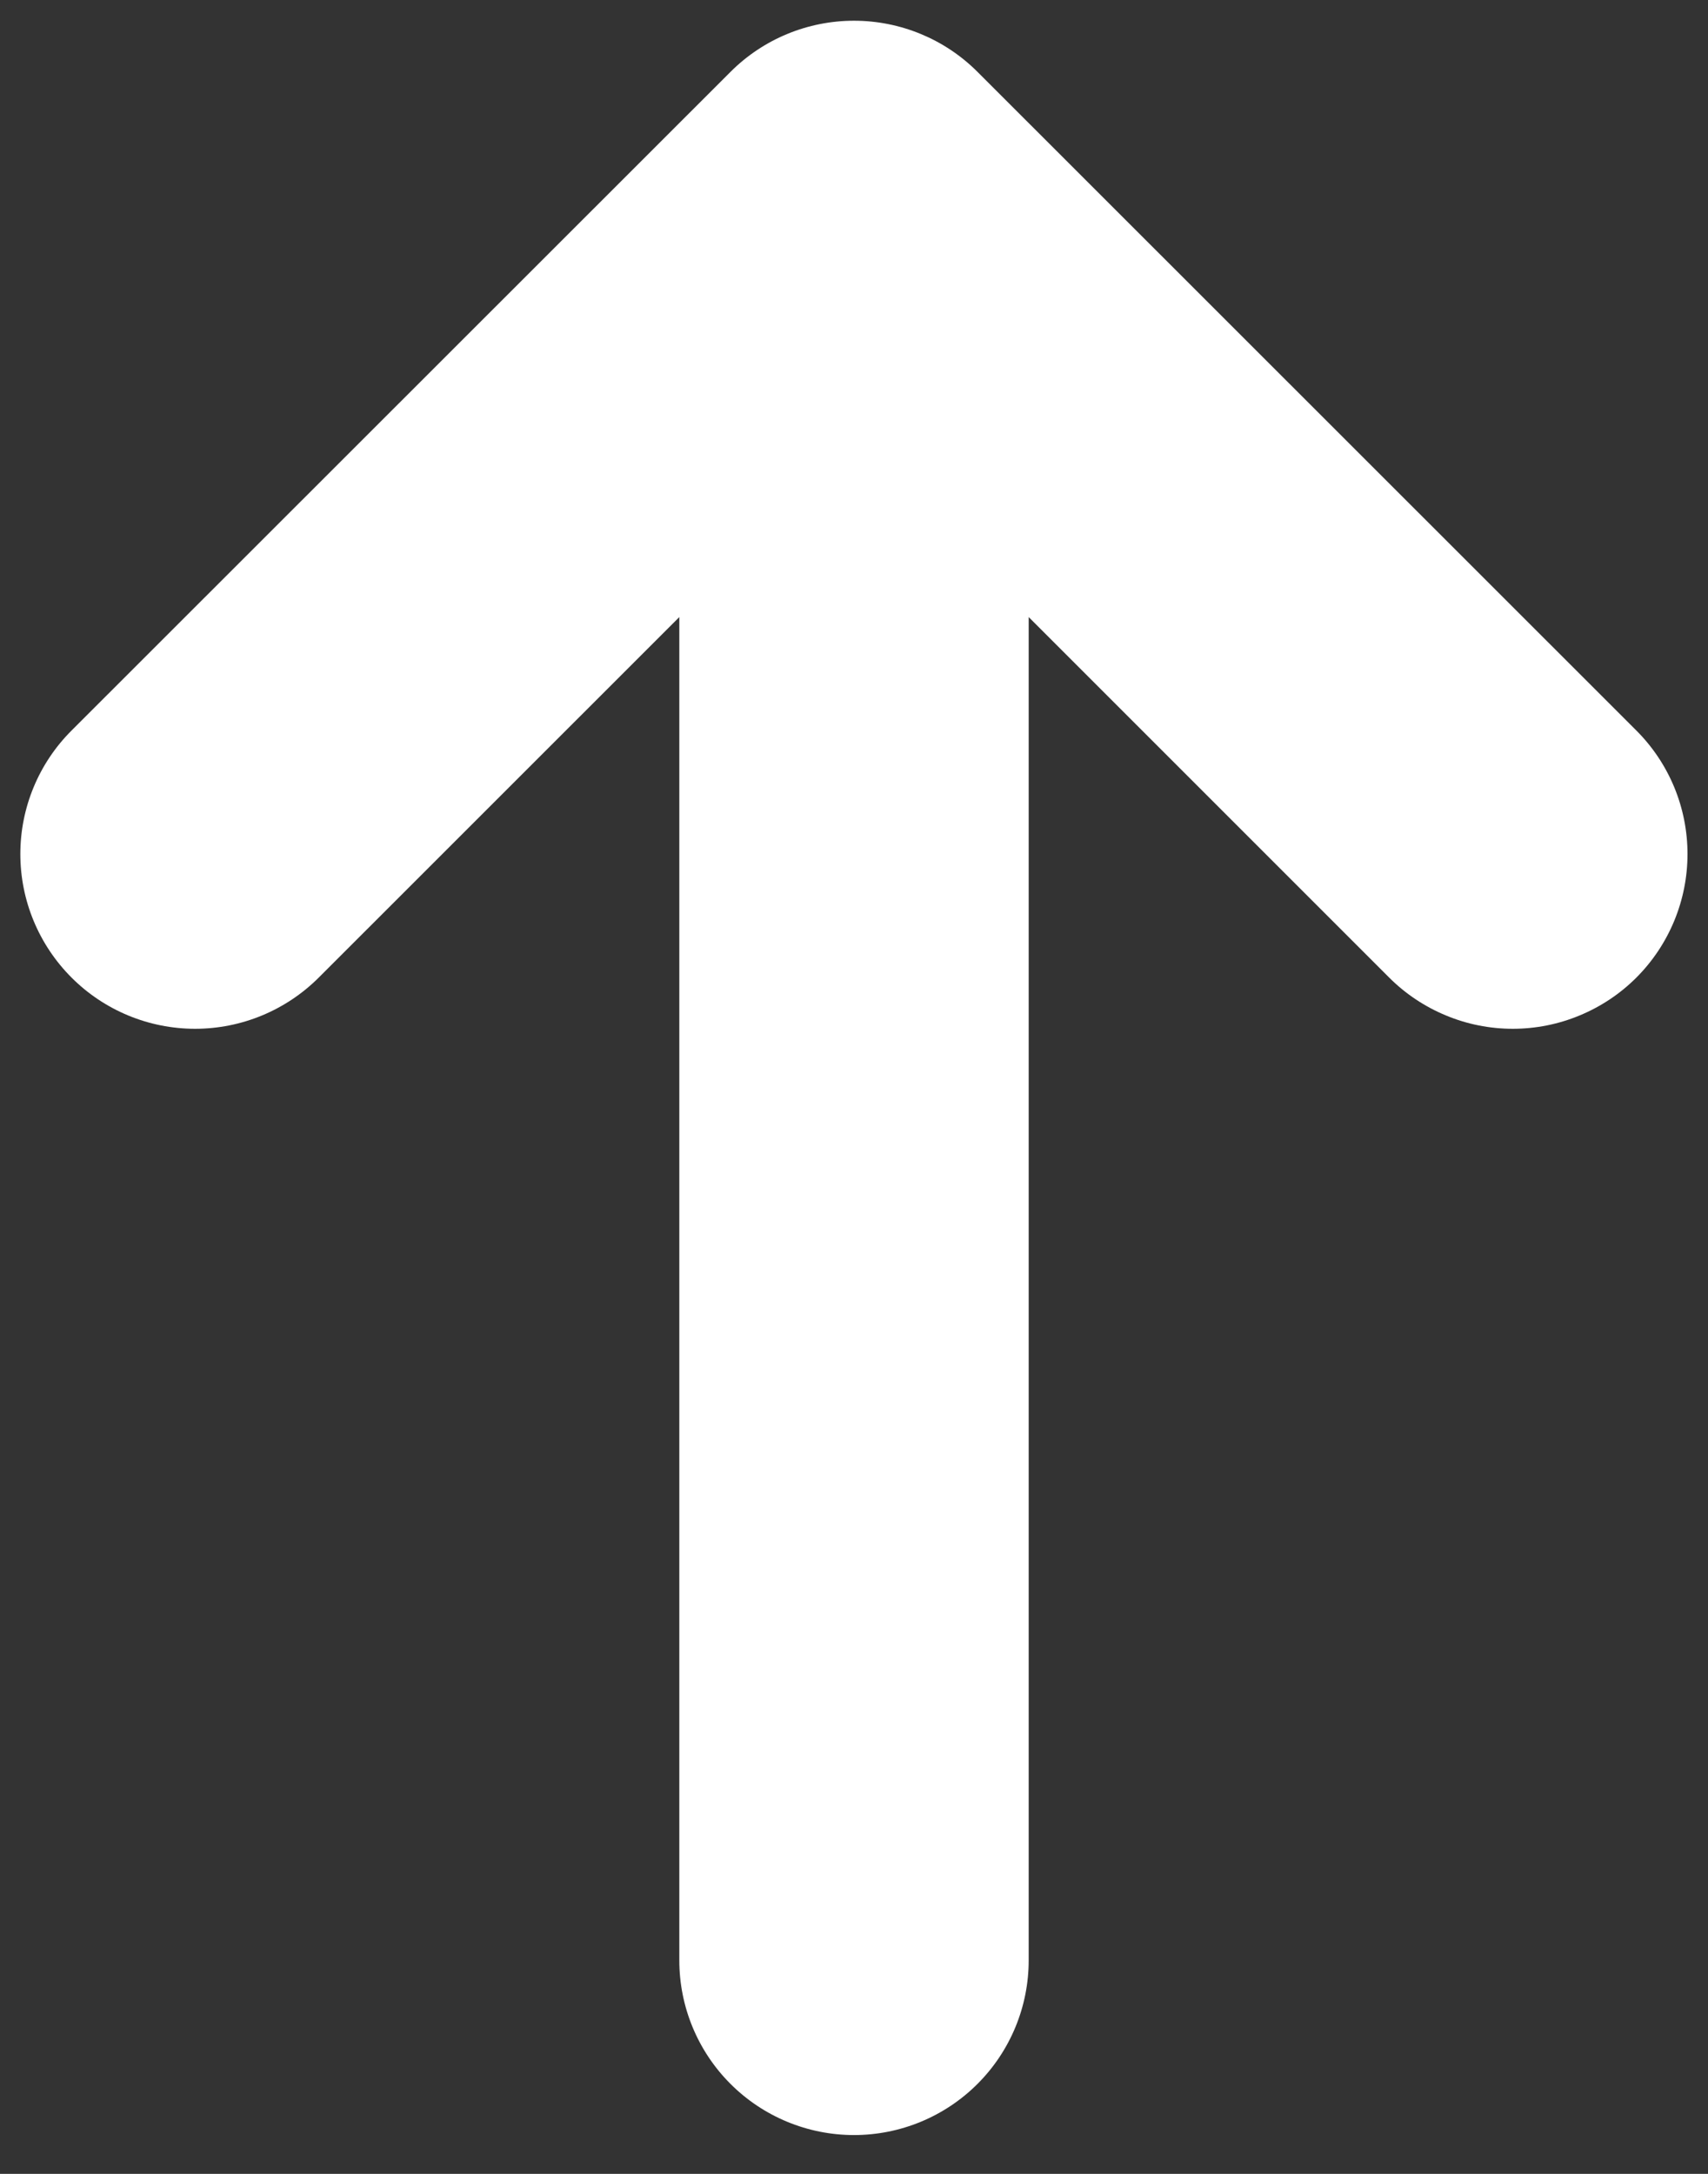 <svg width="22" height="28" viewBox="0 0 22 28" fill="none" xmlns="http://www.w3.org/2000/svg">
<rect x="0" y="0" width="22" height="28" fill="#333333" stroke="none"/>
<path d="M12.59 0.925C12.168 0.503 11.596 0.267 11 0.267C10.404 0.267 9.832 0.503 9.41 0.925L0.922 9.409C0.499 9.831 0.262 10.403 0.262 11C0.262 11.597 0.499 12.169 0.922 12.592C1.344 13.014 1.916 13.251 2.513 13.251C3.11 13.251 3.682 13.014 4.105 12.592L8.75 7.948V25.25C8.75 25.847 8.987 26.419 9.409 26.841C9.831 27.263 10.403 27.5 11 27.5C11.597 27.5 12.169 27.263 12.591 26.841C13.013 26.419 13.25 25.847 13.25 25.25V7.948L17.894 12.592C18.103 12.801 18.351 12.966 18.624 13.079C18.897 13.193 19.19 13.251 19.485 13.251C19.781 13.251 20.074 13.193 20.347 13.079C20.62 12.966 20.868 12.801 21.077 12.592C21.286 12.383 21.452 12.134 21.565 11.861C21.678 11.588 21.736 11.296 21.736 11C21.736 10.705 21.678 10.412 21.565 10.139C21.452 9.866 21.286 9.618 21.077 9.409L12.59 0.925Z" fill="white"/>
</svg>
